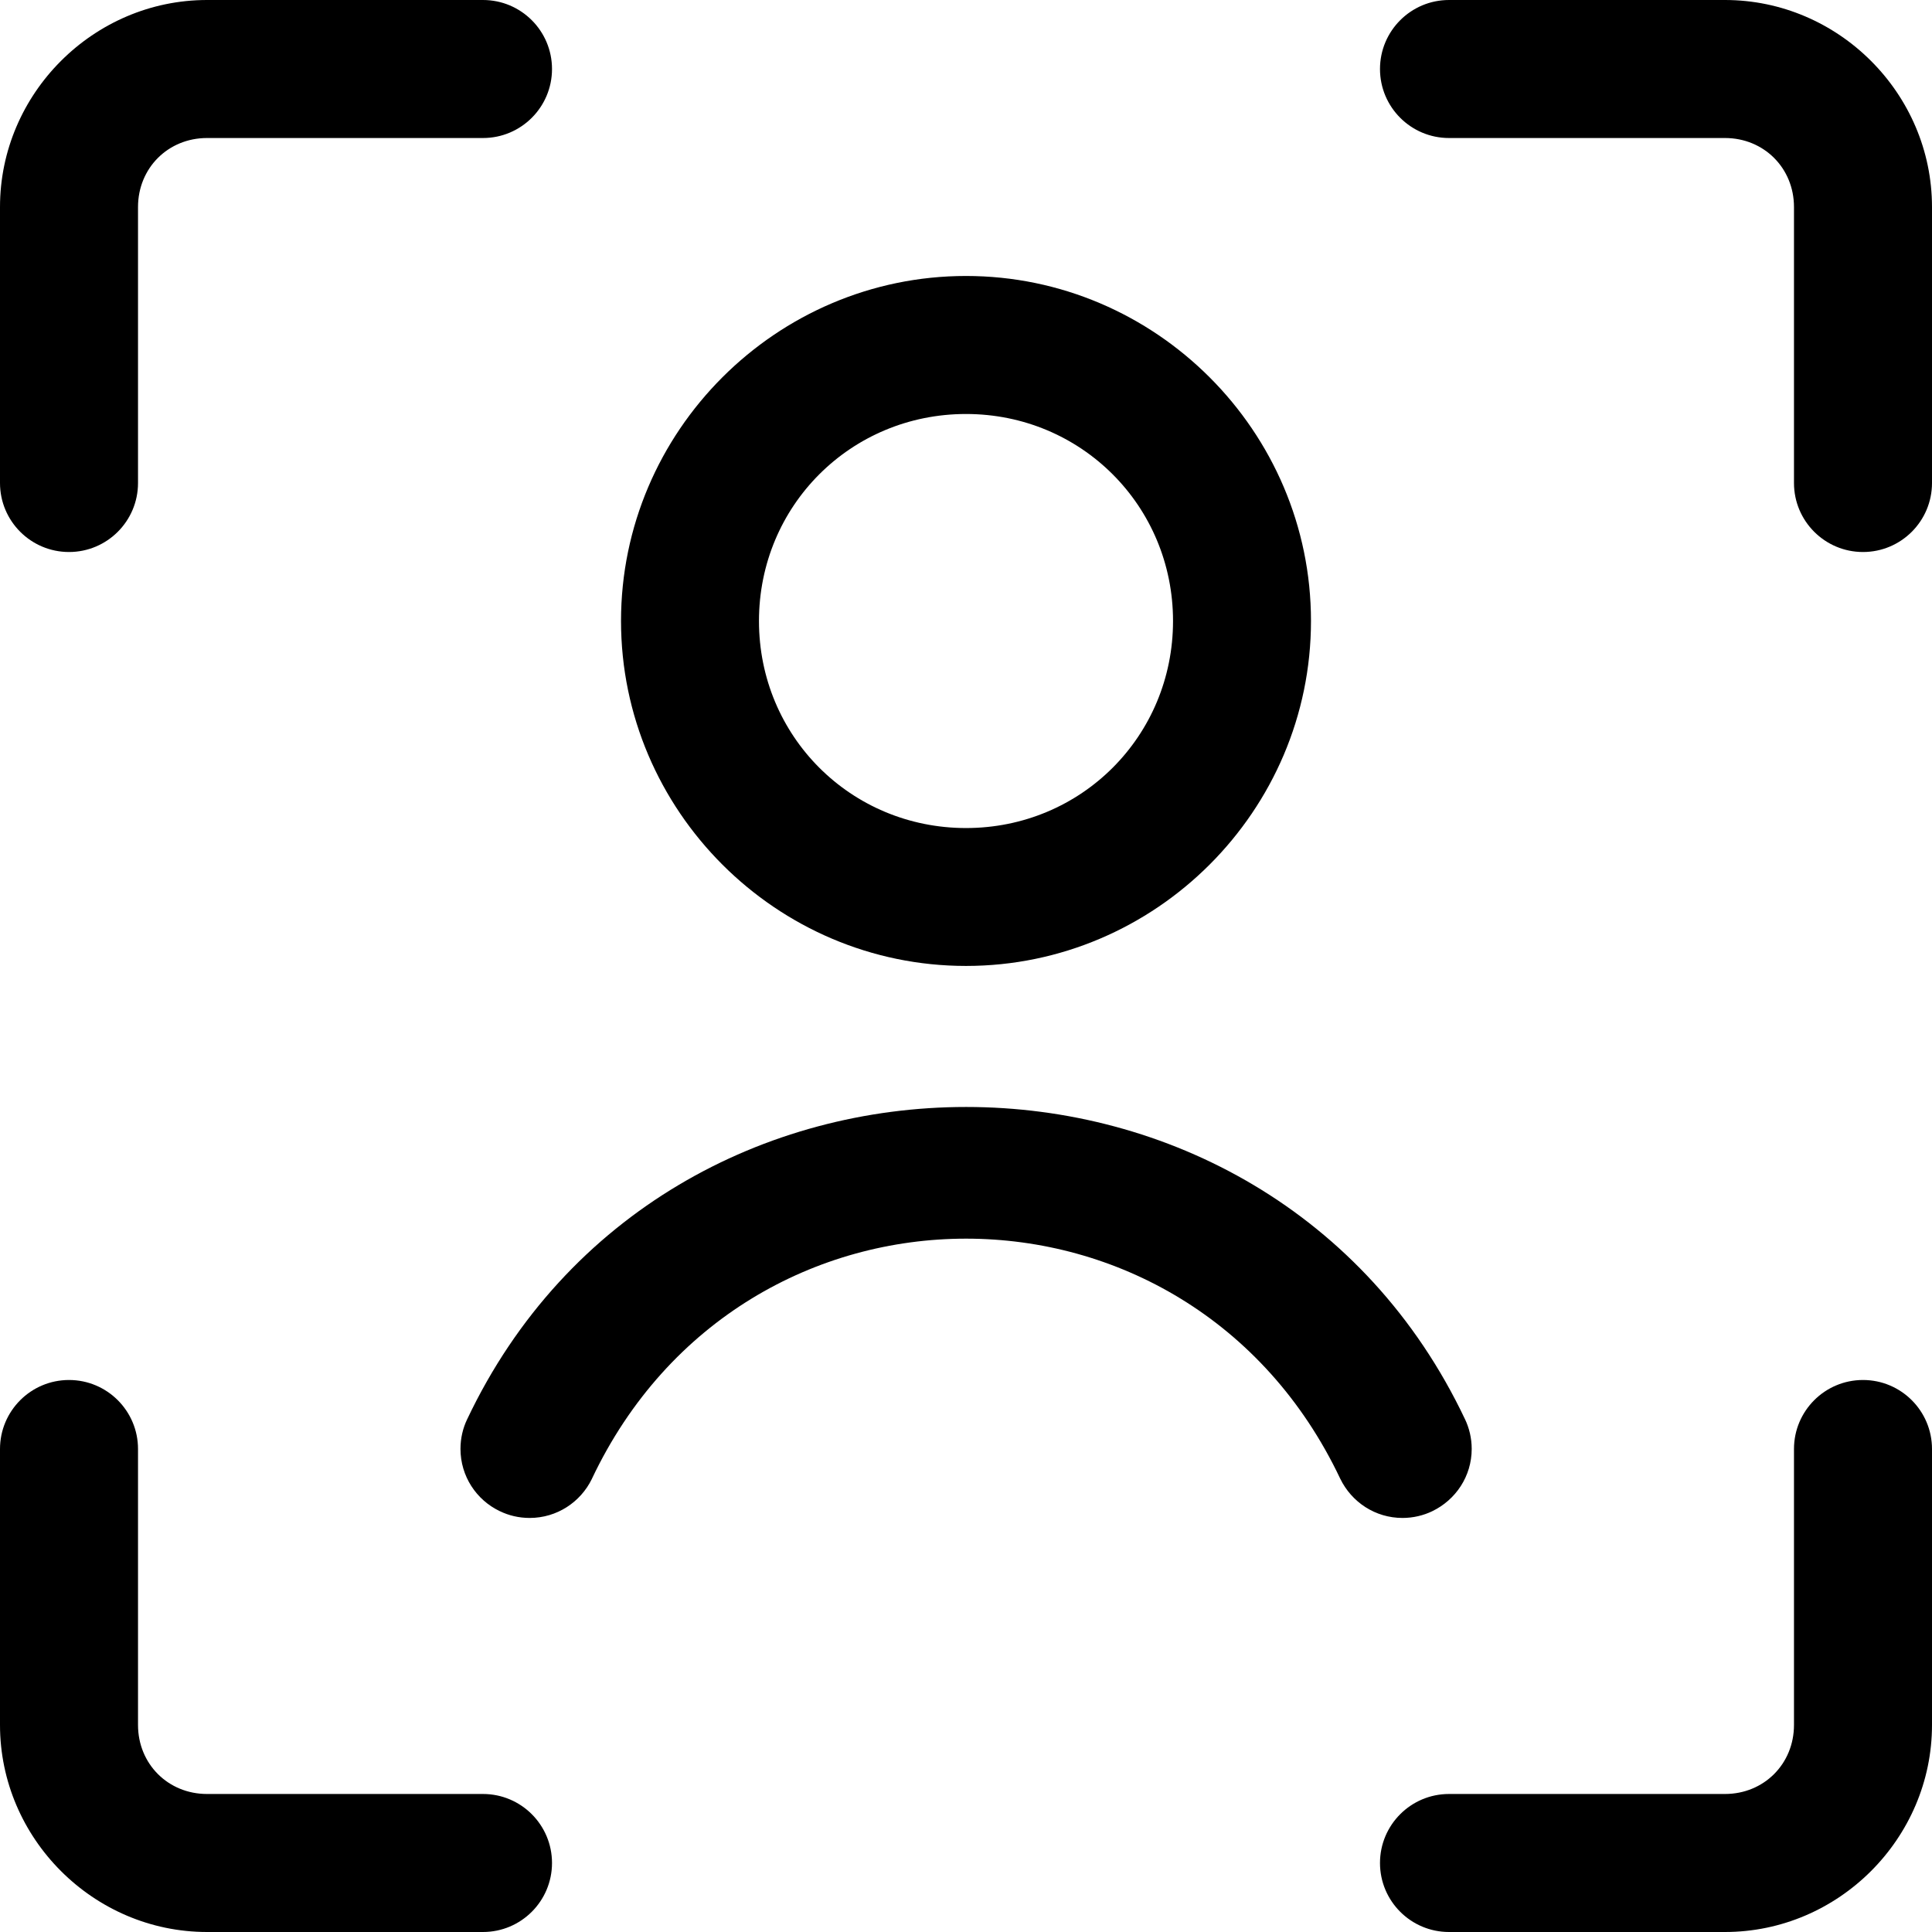 <!-- Generated by IcoMoon.io -->
<svg version="1.1" xmlns="http://www.w3.org/2000/svg" width="32" height="32" viewBox="0 0 32 32">
<title>interface-id-user</title>
<path d="M30.857 22.857c-0.631 0-1.143 0.512-1.143 1.143v0 4.571c0 0.645-0.498 1.143-1.143 1.143h-4.571c-0.631 0-1.143 0.512-1.143 1.143v0c0 0.631 0.512 1.143 1.143 1.143v0h4.571c1.88 0 3.429-1.549 3.429-3.429v-4.571c0-0.631-0.512-1.143-1.143-1.143v0z"></path>
<path d="M24 0c-0.631 0-1.143 0.512-1.143 1.143v0c0 0.631 0.512 1.143 1.143 1.143v0h4.571c0.645 0 1.143 0.498 1.143 1.143v4.571c0 0.631 0.512 1.143 1.143 1.143v0c0.631 0 1.143-0.512 1.143-1.143v0-4.571c0-1.88-1.549-3.429-3.429-3.429h-4.571z"></path>
<path d="M3.429 0c-1.88 0-3.429 1.549-3.429 3.429v4.571c0 0.631 0.512 1.143 1.143 1.143v0c0.631 0 1.143-0.512 1.143-1.143v0-4.571c0-0.645 0.498-1.143 1.143-1.143h4.571c0.631 0 1.143-0.512 1.143-1.143v0c0-0.631-0.512-1.143-1.143-1.143v0h-4.571z"></path>
<path d="M1.143 22.857c-0.631 0-1.143 0.512-1.143 1.143v0 4.571c0 1.88 1.549 3.429 3.429 3.429h4.571c0.631 0 1.143-0.512 1.143-1.143v0c0-0.631-0.512-1.143-1.143-1.143v0h-4.571c-0.645 0-1.143-0.498-1.143-1.143v-4.571c0-0.631-0.512-1.143-1.143-1.143v0z"></path>
<path d="M16 4.571c-3.142 0-5.714 2.572-5.714 5.714s2.572 5.714 5.714 5.714c3.142 0 5.714-2.572 5.714-5.714s-2.572-5.714-5.714-5.714zM16 6.857c1.907 0 3.429 1.522 3.429 3.429s-1.521 3.429-3.429 3.429c-1.907 0-3.429-1.521-3.429-3.429s1.521-3.429 3.429-3.429z"></path>
<path d="M16 18.335c-3.314 0-6.629 1.724-8.263 5.174-0.069 0.143-0.11 0.311-0.11 0.489 0 0.454 0.264 0.846 0.648 1.030l0.007 0.003c0.144 0.070 0.312 0.111 0.491 0.111 0.452 0 0.843-0.263 1.029-0.644l0.003-0.007c2.511-5.3 9.882-5.3 12.393 0 0.188 0.388 0.579 0.651 1.032 0.651 0.178 0 0.347-0.041 0.498-0.114l-0.007 0.003c0.39-0.187 0.655-0.579 0.655-1.033 0-0.178-0.041-0.346-0.113-0.496l0.003 0.007c-1.634-3.45-4.949-5.174-8.263-5.174z"></path>
</svg>
